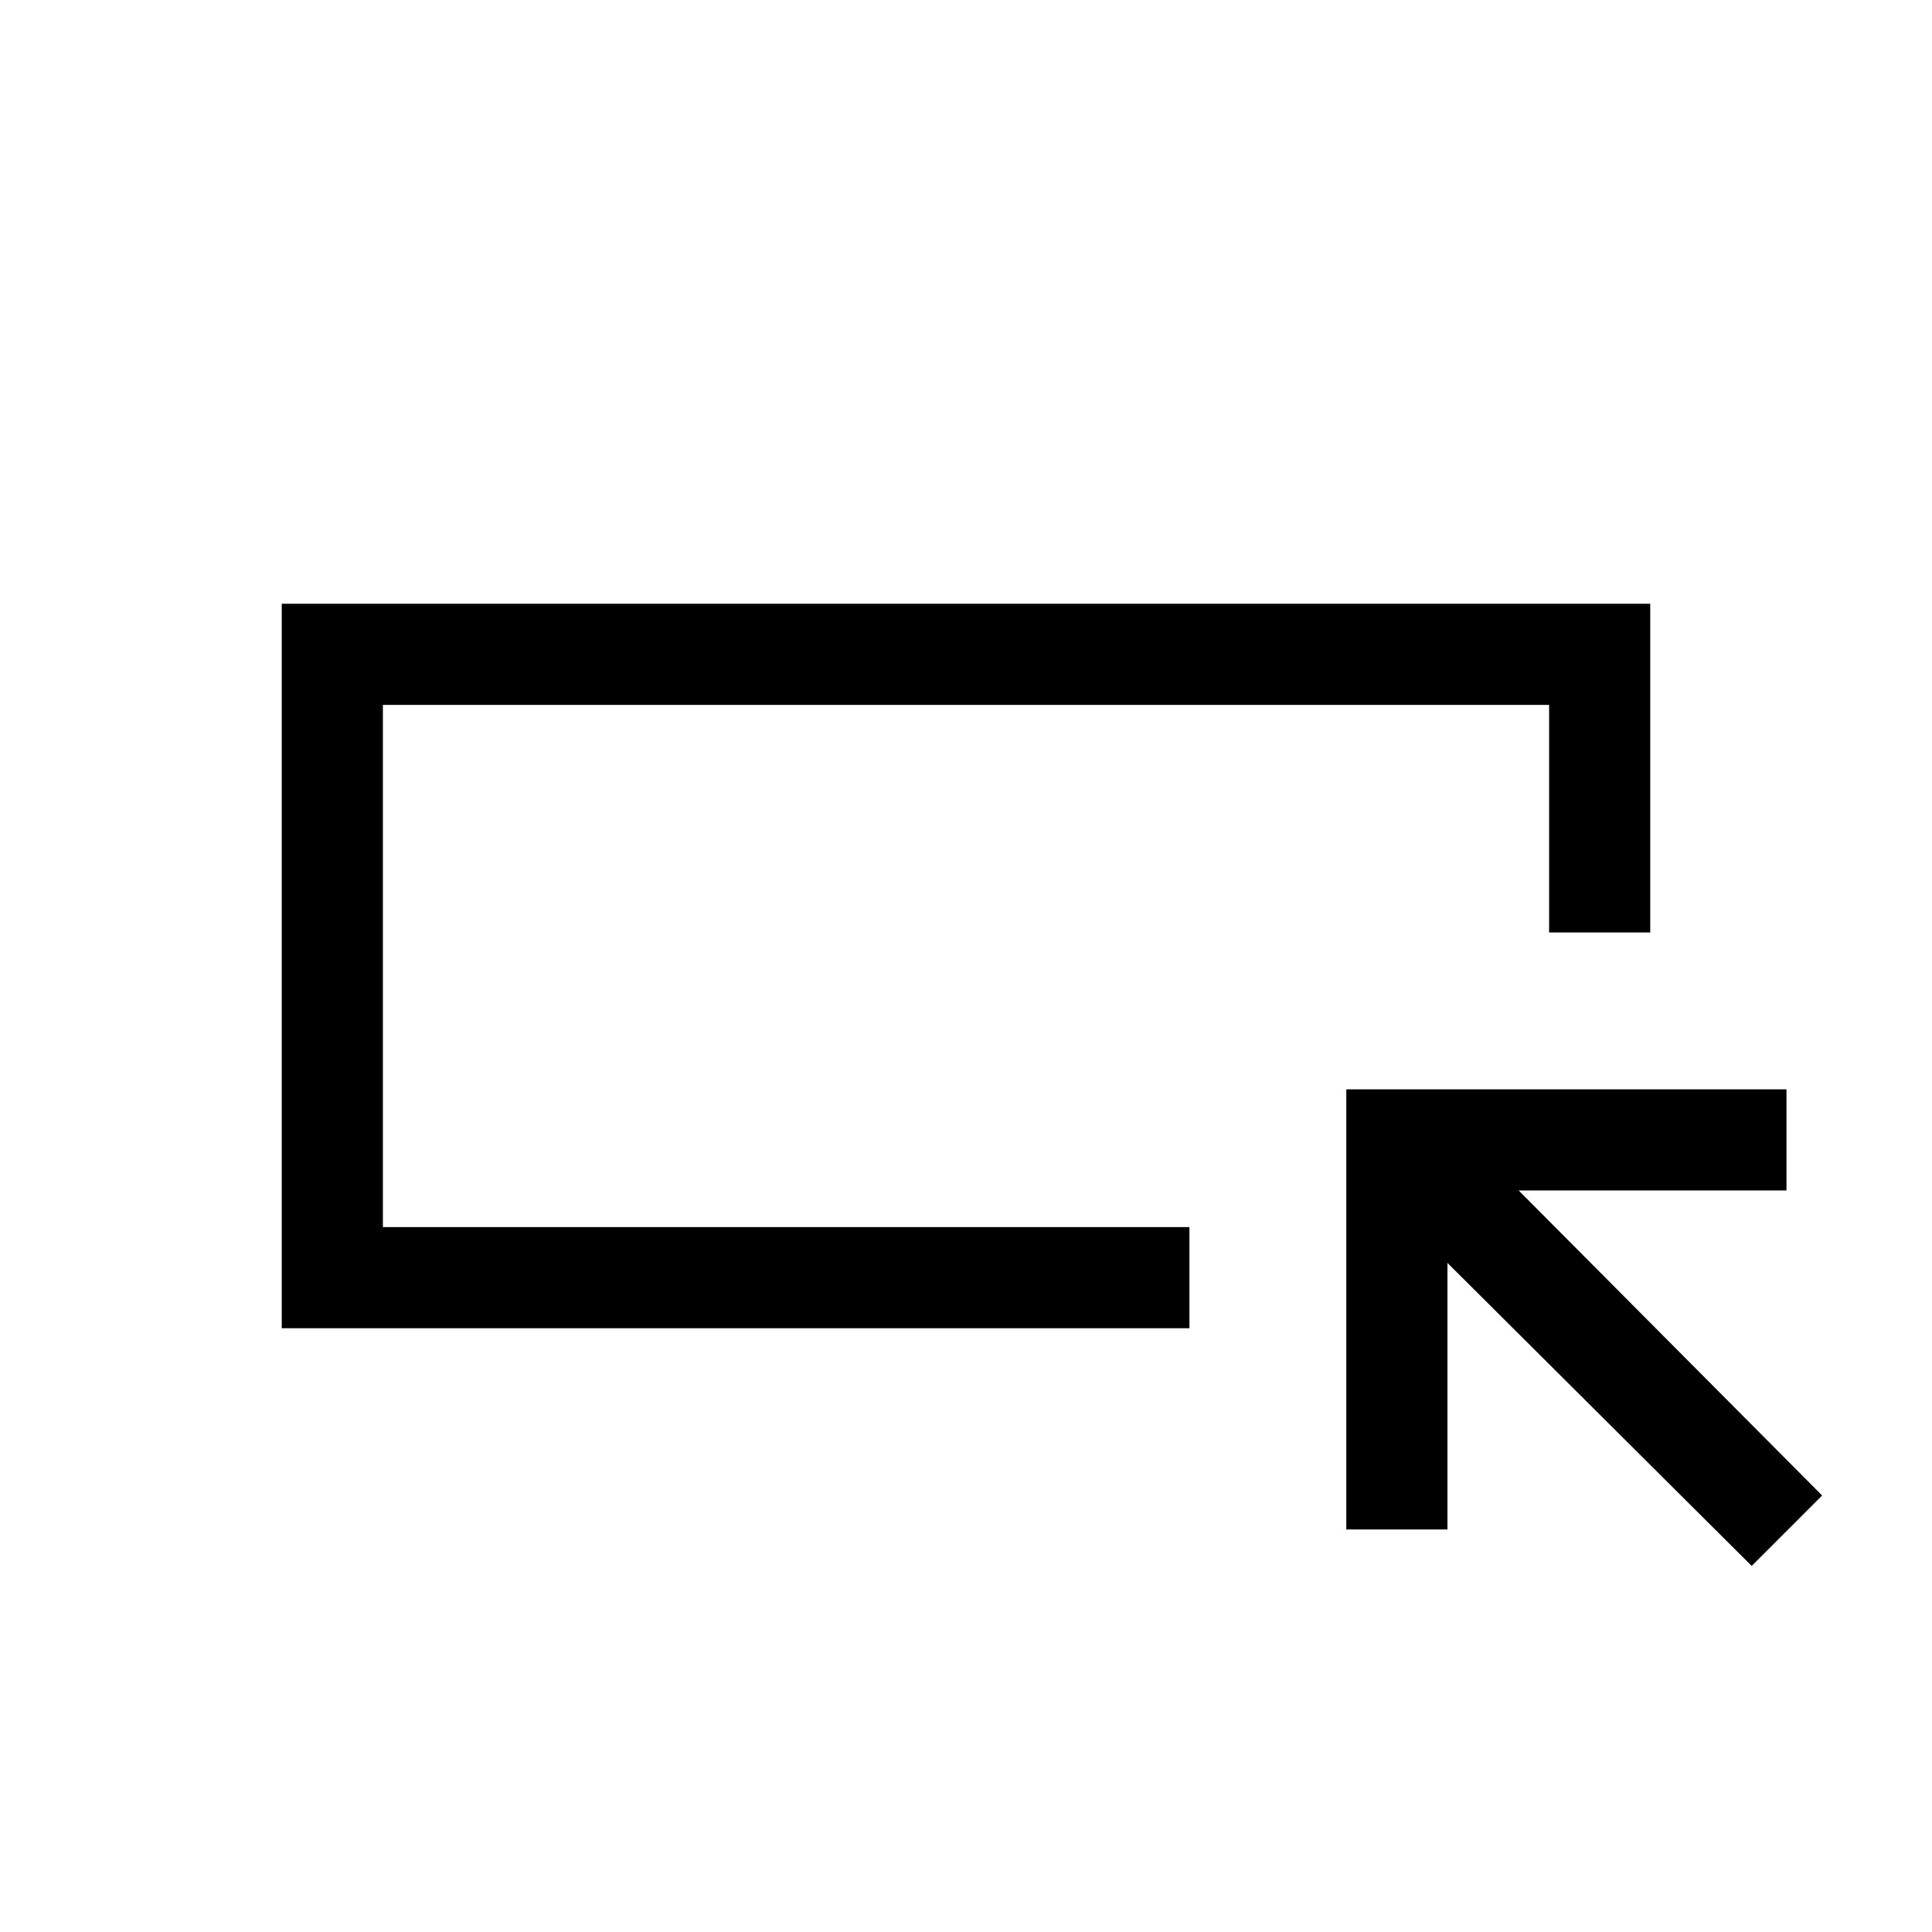 <svg xmlns="http://www.w3.org/2000/svg" viewBox="0 -960 960 960"><path d="M140.001-300.001v-359.998h679.998v163.333h-50.255v-113.078H190.256v259.488h400.771v50.255H140.001Zm50.255-50.255v-259.488 259.488ZM870.41-181.899 719.231-332.463v132.462h-50.255v-218.716h218.715v50.255H754.614l150.795 151.564-34.999 34.999Z"/></svg>